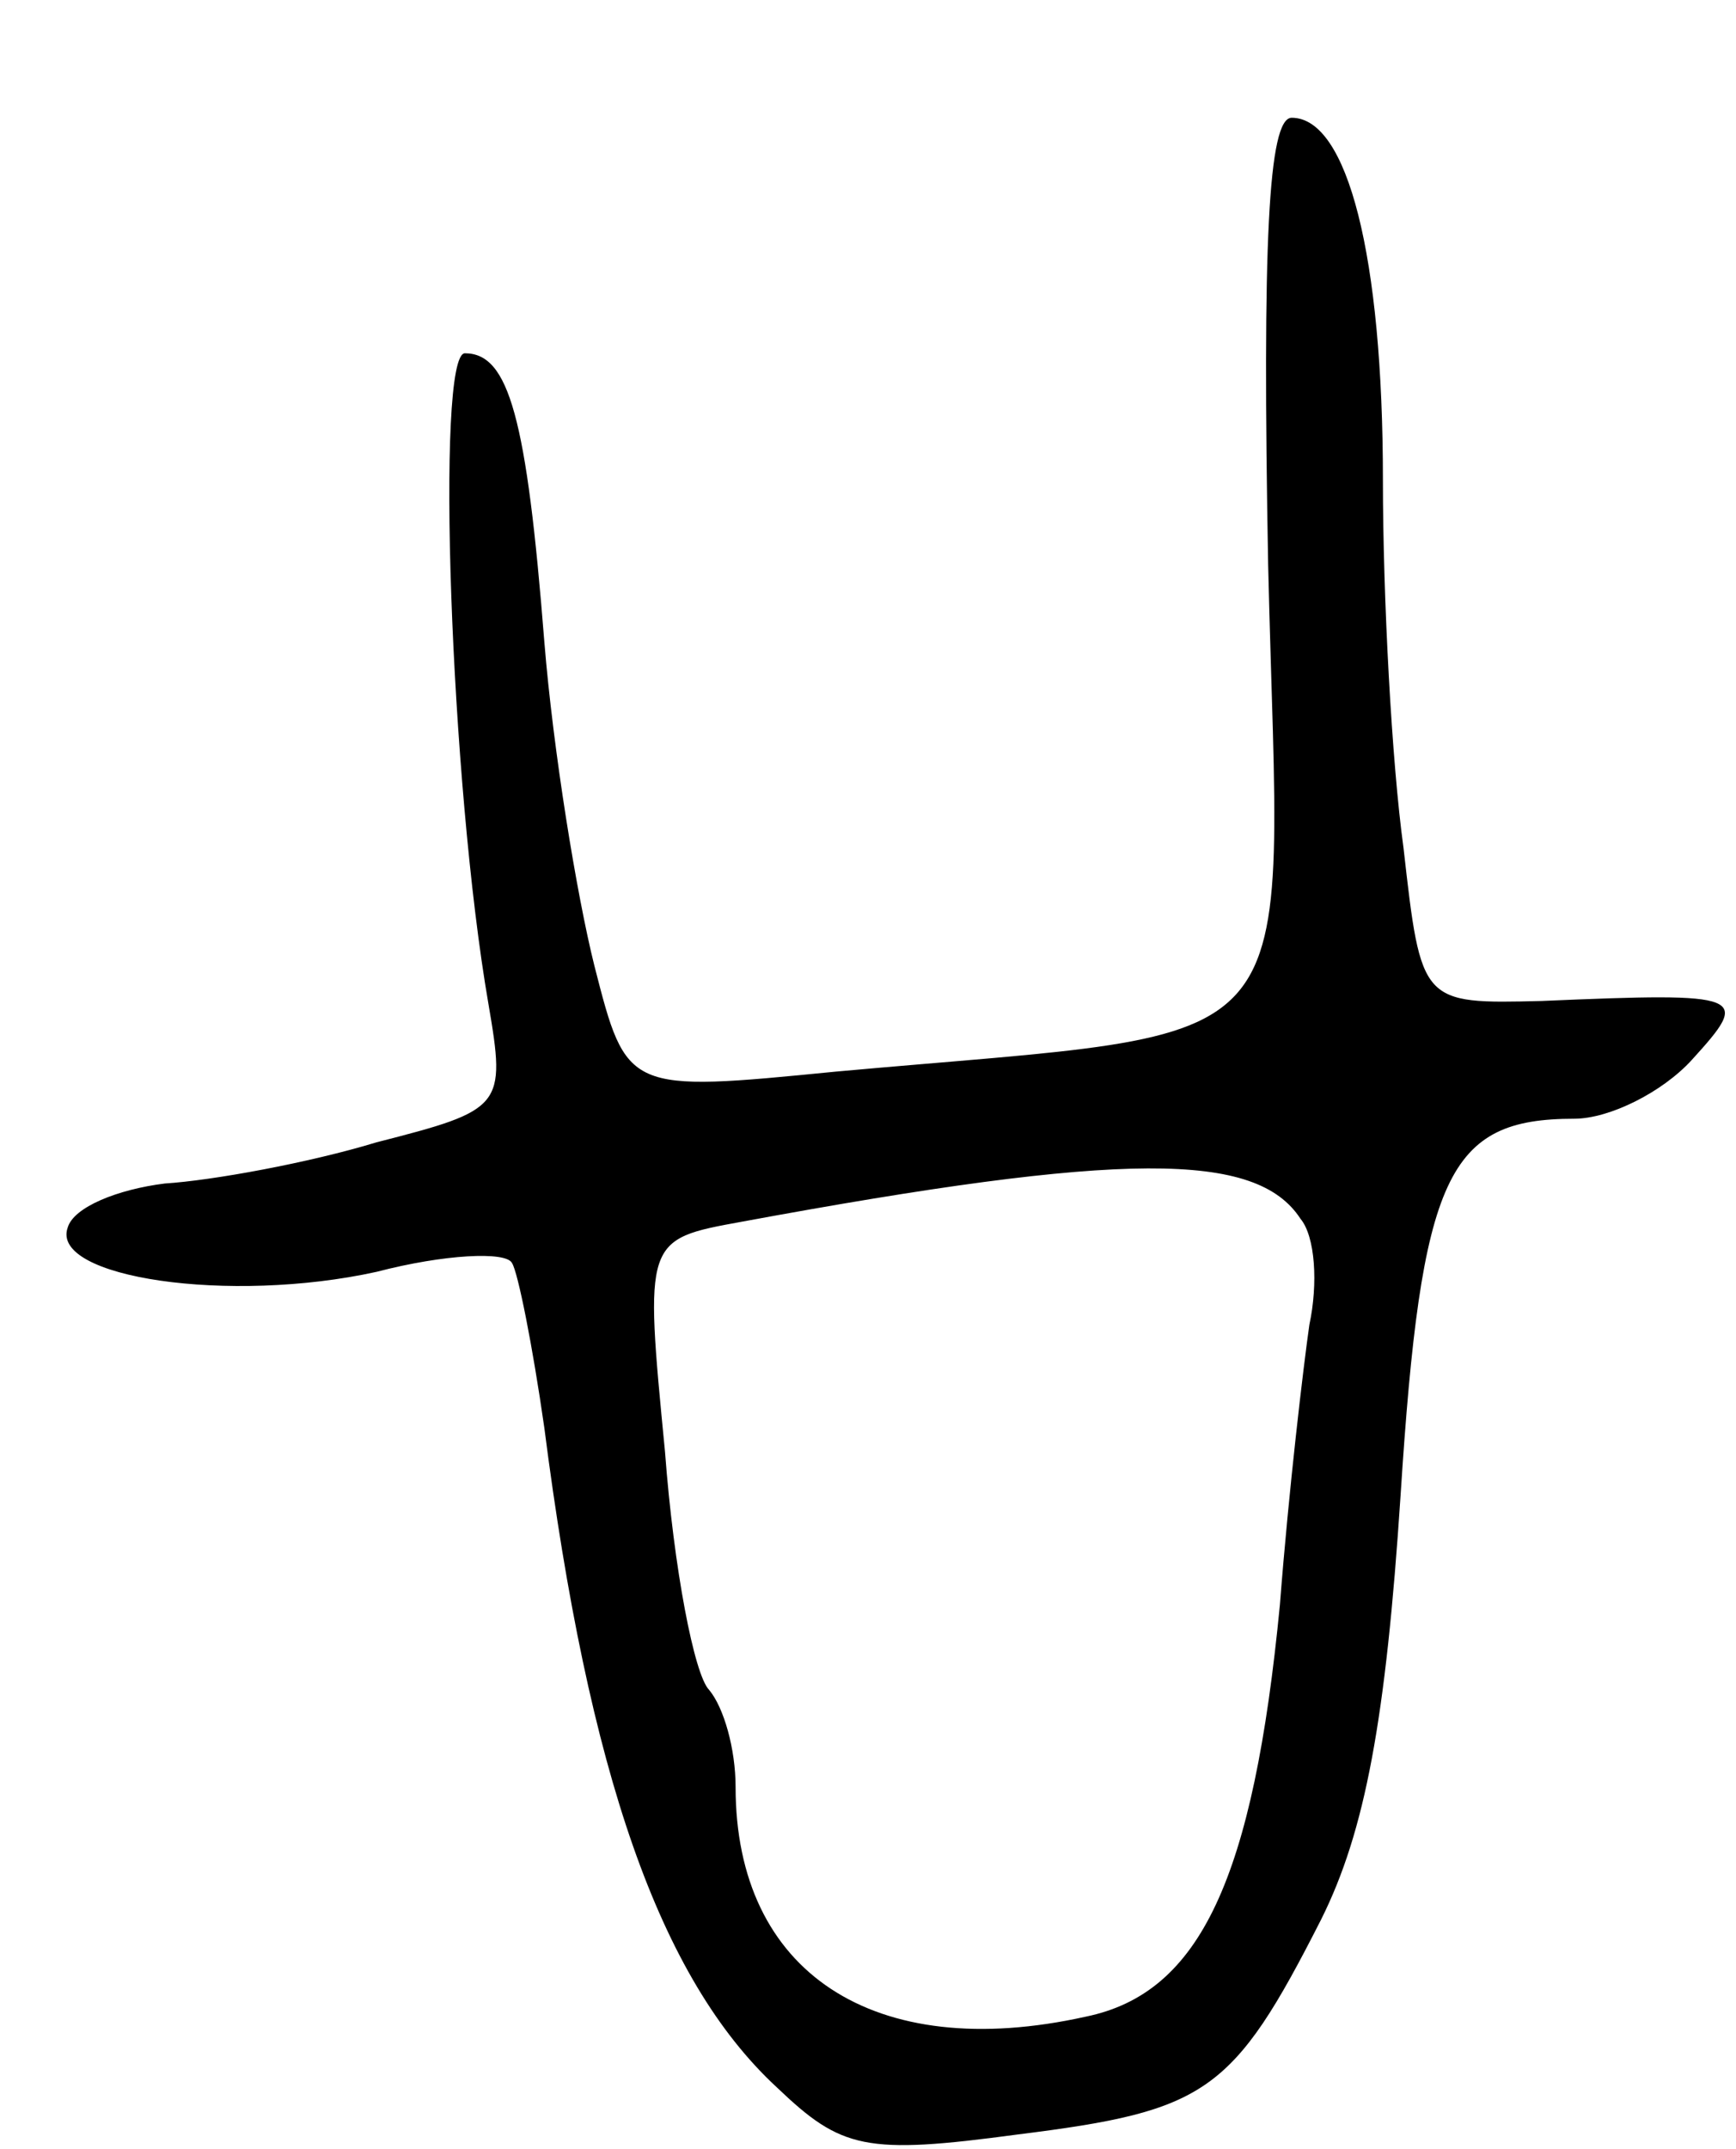 <svg version="1.0" xmlns="http://www.w3.org/2000/svg"
 width="59pt" height="73pt" viewBox="0 0 59 73"
 preserveAspectRatio="xMidYMid meet">
<g transform="translate(0,73) scale(0.1,-0.1)"
fill="#000000" stroke="none">
<path d="M431 538 c4 -172 18 -157 -147 -172 -71 -7 -71 -7 -82 36 -6 24 -14
73 -17 110 -6 76 -12 98 -27 98 -10 0 -5 -146 8 -221 6 -35 5 -36 -38 -47 -23
-7 -56 -13 -72 -14 -16 -2 -31 -8 -33 -15 -6 -17 55 -26 105 -15 23 6 44 7 46
3 2 -3 7 -28 11 -56 15 -117 39 -187 79 -224 22 -21 30 -23 82 -16 64 8 73 14
103 73 15 30 22 68 27 144 7 109 16 128 59 128 12 0 30 9 40 20 20 22 19 23
-51 20 -41 -1 -41 -1 -47 52 -4 29 -7 85 -7 125 0 76 -12 123 -31 123 -8 0
-10 -43 -8 -152z m11 -222 c5 -6 6 -22 3 -36 -2 -14 -7 -56 -10 -95 -9 -93
-27 -132 -66 -140 -72 -16 -119 15 -119 78 0 13 -4 27 -9 33 -5 5 -12 41 -15
81 -7 72 -7 72 26 78 130 24 175 24 190 1z"/>
</g>
</svg>
